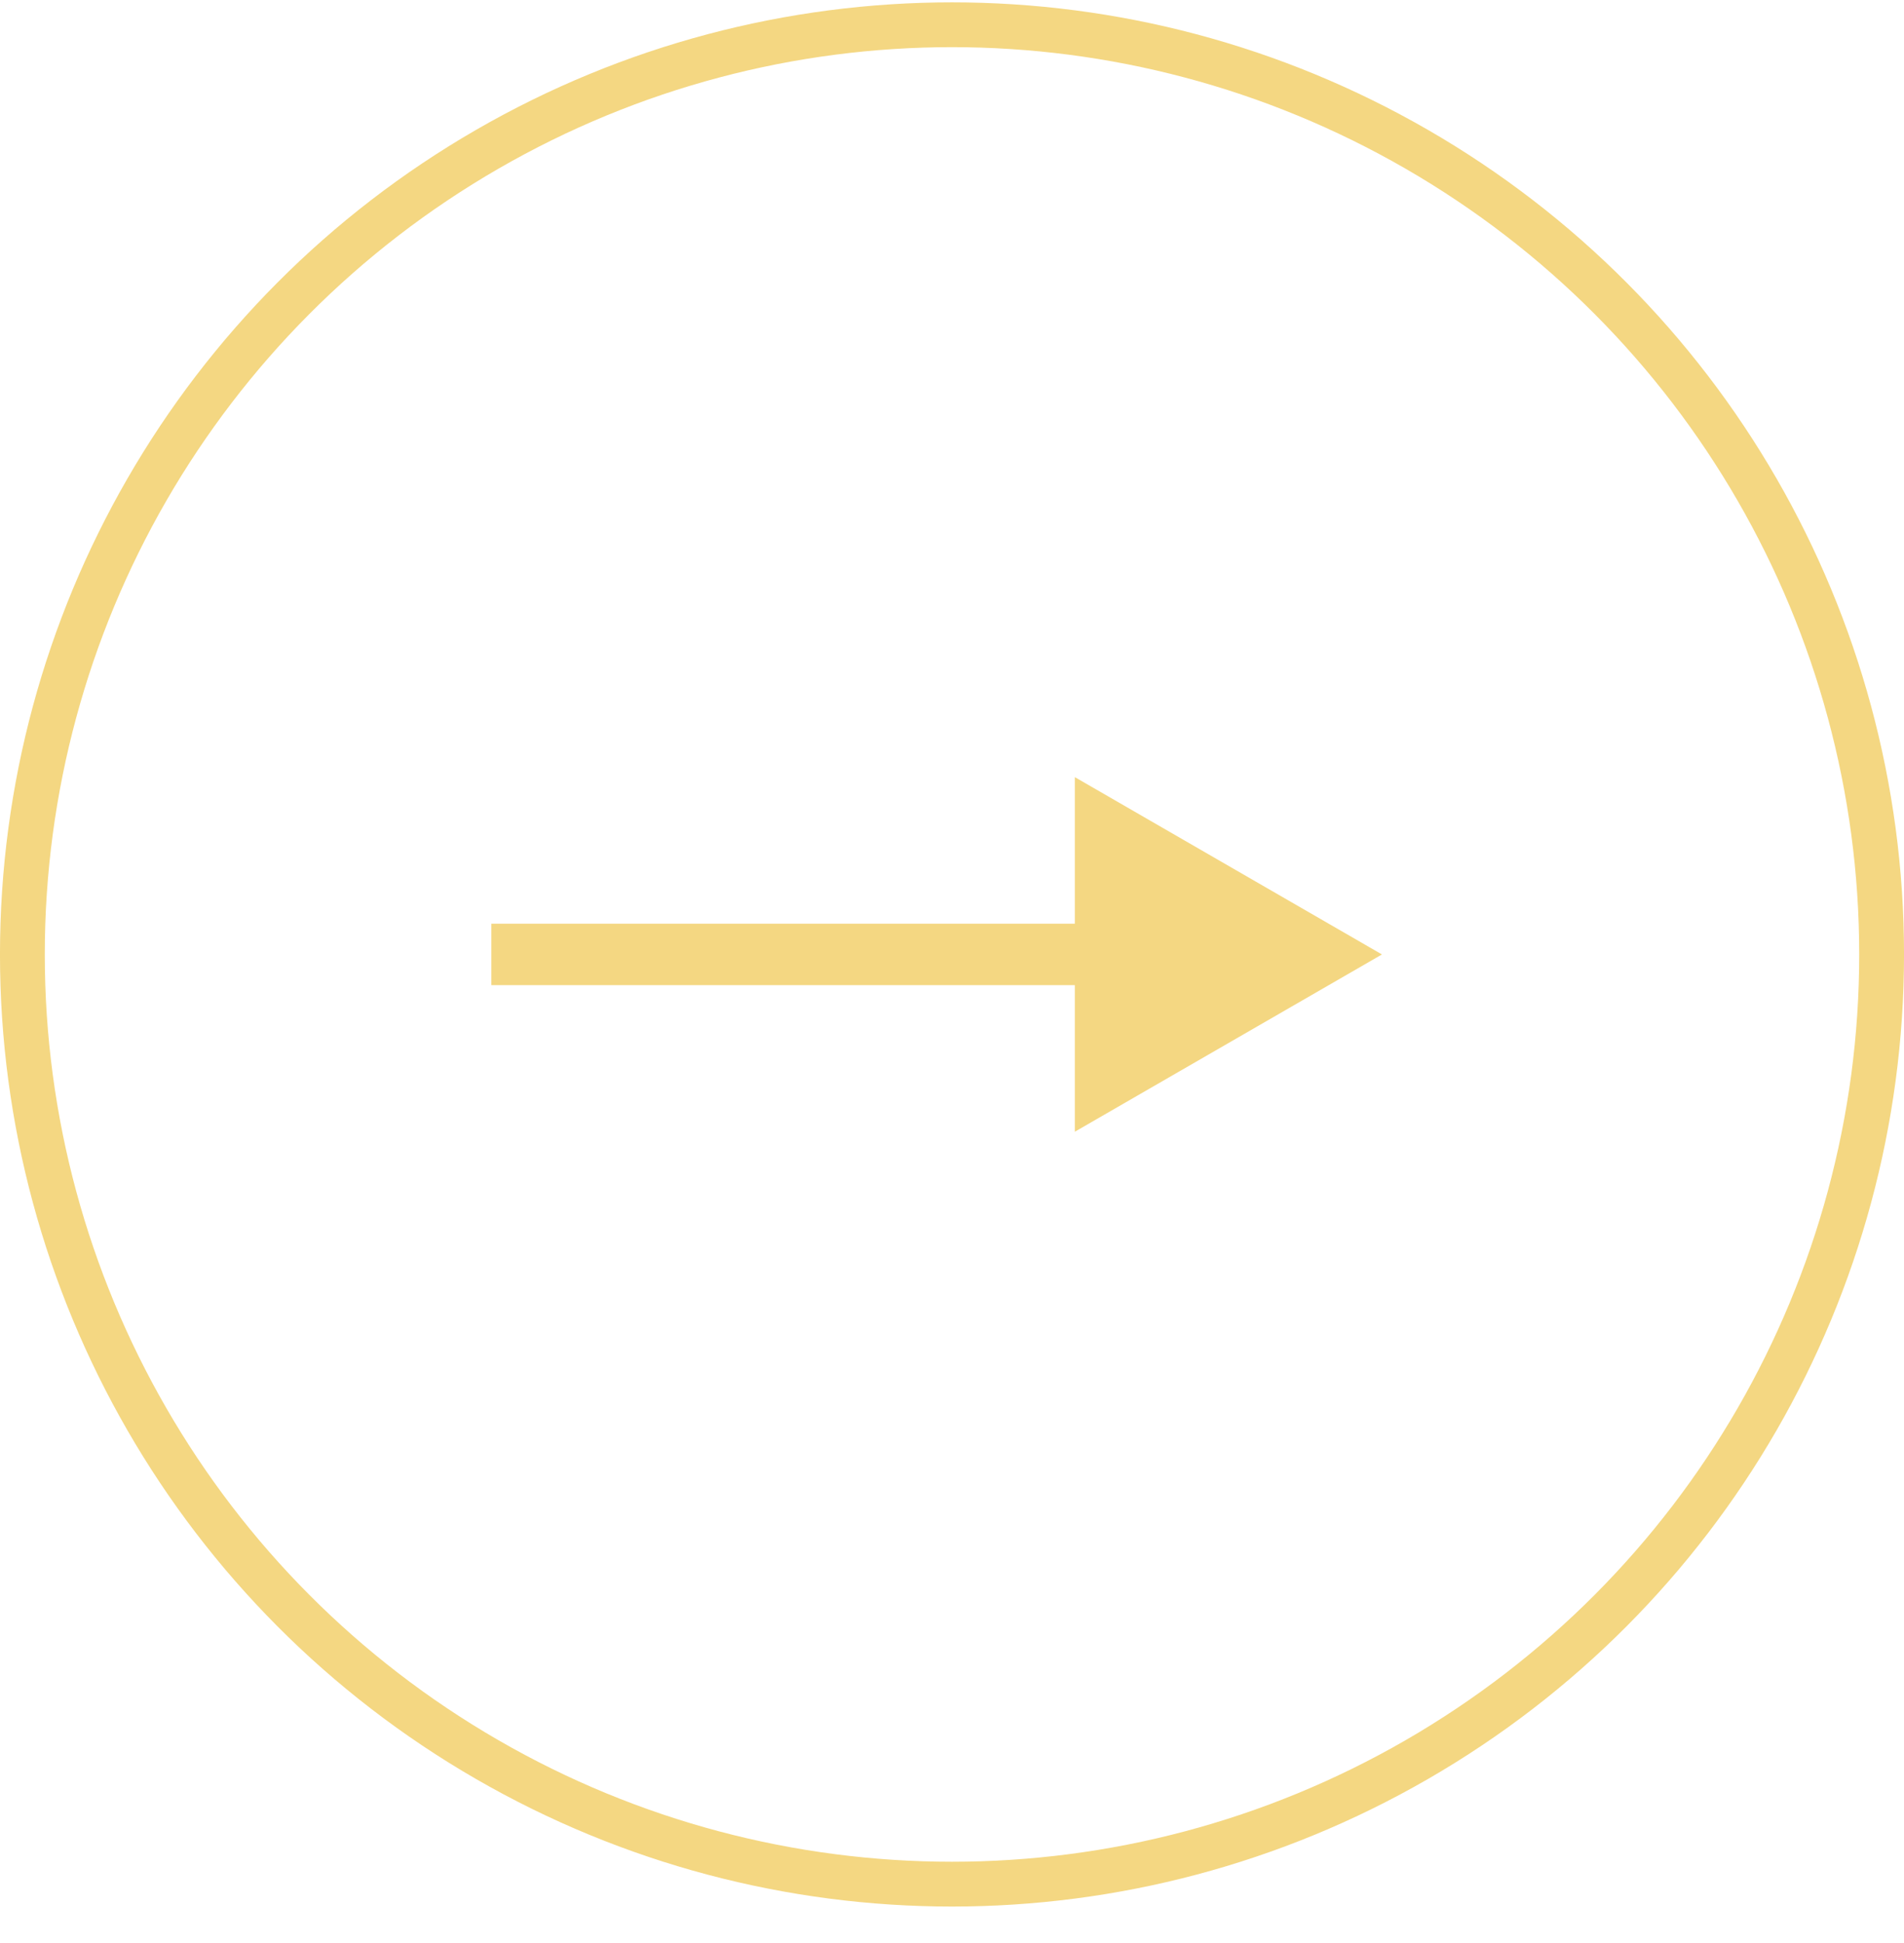 <svg width="49" height="50" viewBox="0 0 49 50" fill="none" xmlns="http://www.w3.org/2000/svg">
<circle cx="24.5" cy="24.561" r="23.924" stroke="#F4D782" stroke-width="1.153"/>
<path d="M35.565 24.561L27.661 19.998L27.661 29.123L35.565 24.561ZM12.645 25.351L28.452 25.351L28.452 23.77L12.645 23.77L12.645 25.351Z" fill="#F4D782"/>
</svg>
